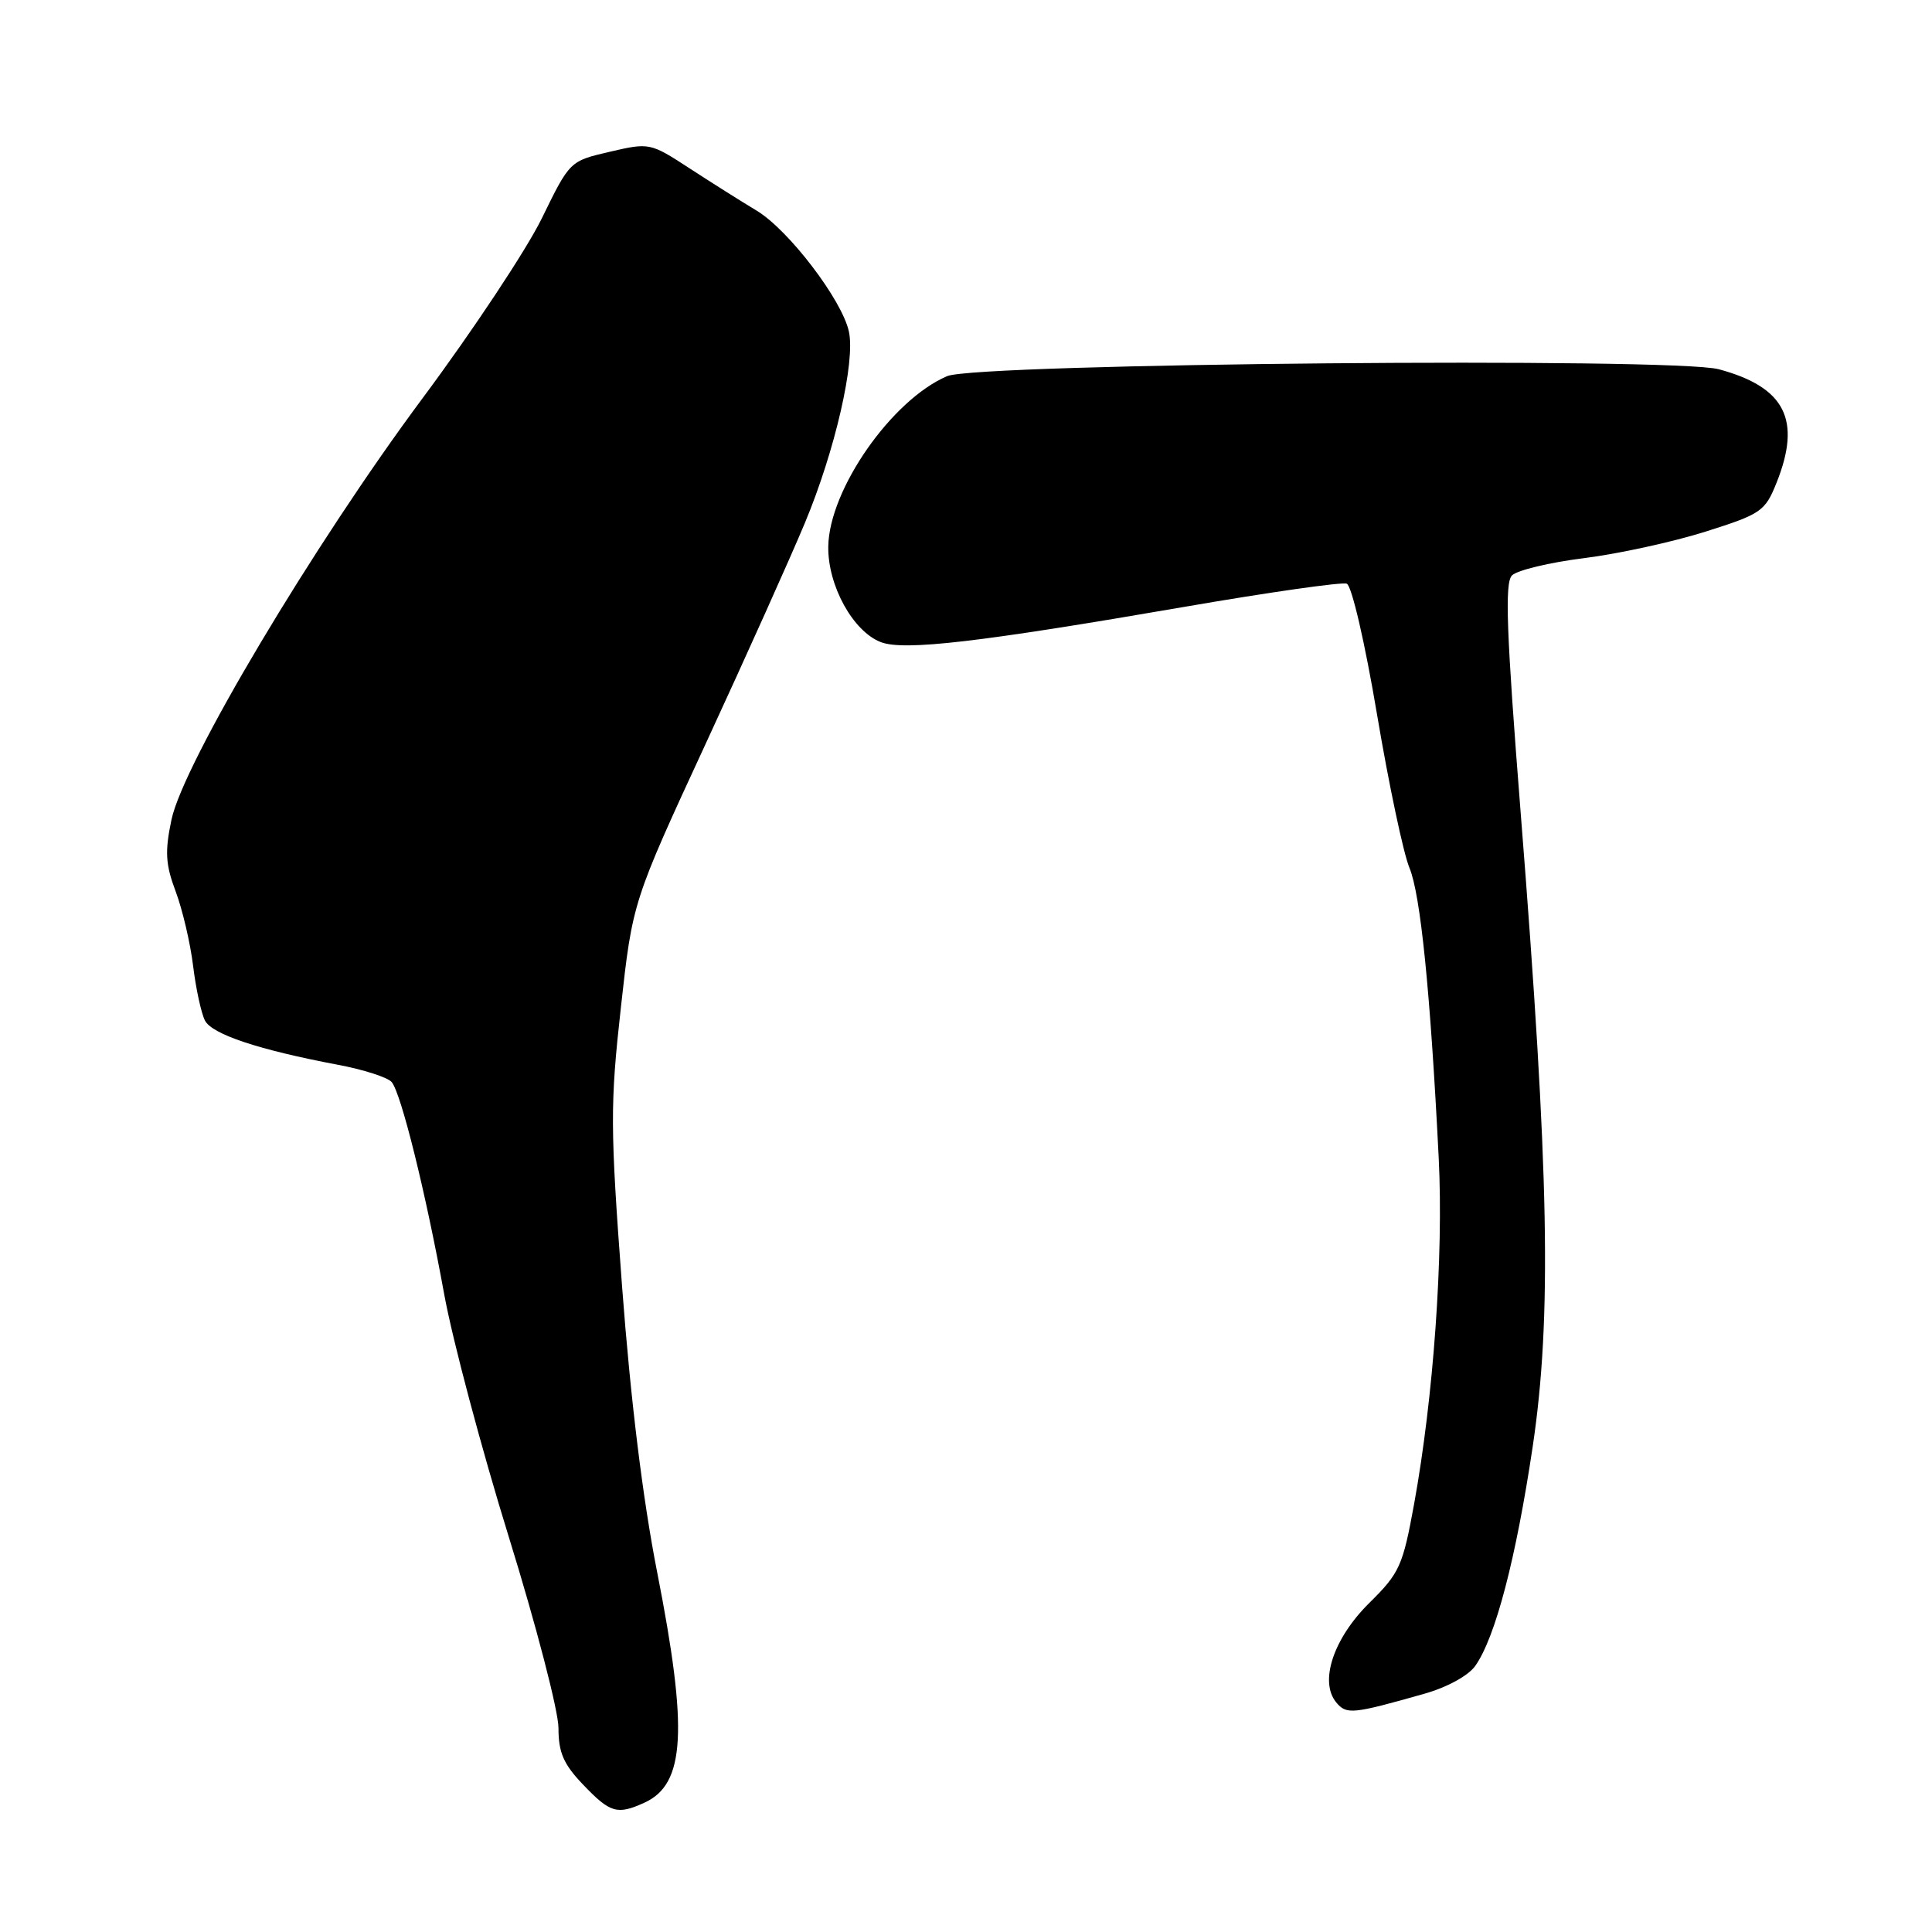 <?xml version="1.0" encoding="UTF-8" standalone="no"?>
<!DOCTYPE svg PUBLIC "-//W3C//DTD SVG 1.1//EN" "http://www.w3.org/Graphics/SVG/1.1/DTD/svg11.dtd" >
<svg xmlns="http://www.w3.org/2000/svg" xmlns:xlink="http://www.w3.org/1999/xlink" version="1.1" viewBox="0 0 256 256">
 <g >
 <path fill="currentColor"
d=" M 85.40 238.86 C 90.80 236.40 91.19 229.24 87.08 208.34 C 85.17 198.64 83.56 185.53 82.43 170.50 C 80.85 149.36 80.84 146.37 82.27 133.50 C 83.82 119.50 83.82 119.50 93.53 98.50 C 98.87 86.95 104.78 73.79 106.67 69.25 C 110.65 59.69 113.36 47.91 112.48 43.92 C 111.56 39.72 104.49 30.46 100.26 27.91 C 98.19 26.67 94.16 24.12 91.30 22.26 C 86.17 18.92 86.03 18.89 80.80 20.11 C 75.50 21.34 75.50 21.34 71.80 28.92 C 69.76 33.09 62.66 43.80 56.02 52.73 C 41.52 72.23 24.28 101.16 22.72 108.62 C 21.83 112.85 21.93 114.54 23.28 118.13 C 24.18 120.53 25.22 124.97 25.59 128.00 C 25.96 131.03 26.67 134.28 27.16 135.23 C 28.09 137.04 34.26 139.10 44.73 141.08 C 48.16 141.72 51.38 142.76 51.90 143.38 C 53.16 144.89 56.42 158.08 58.86 171.50 C 59.96 177.55 63.82 192.04 67.43 203.69 C 71.04 215.34 74.00 226.72 74.00 228.97 C 74.00 232.22 74.67 233.76 77.25 236.46 C 80.86 240.24 81.78 240.51 85.40 238.86 Z  M 188.70 224.44 C 191.73 223.59 194.56 222.04 195.48 220.74 C 198.15 216.96 200.87 206.54 203.09 191.69 C 205.64 174.55 205.28 155.50 201.50 107.73 C 199.61 83.77 199.37 77.24 200.34 76.25 C 201.02 75.56 205.31 74.53 209.87 73.96 C 214.43 73.39 221.67 71.81 225.97 70.45 C 233.37 68.11 233.88 67.76 235.40 63.97 C 238.74 55.62 236.54 51.30 227.76 48.93 C 221.76 47.32 129.49 48.14 125.50 49.84 C 118.16 52.98 109.87 64.86 109.75 72.41 C 109.67 77.58 113.03 83.68 116.73 85.09 C 119.81 86.26 129.72 85.11 156.89 80.42 C 168.11 78.48 177.81 77.10 178.45 77.34 C 179.11 77.59 180.87 85.19 182.46 94.65 C 184.02 103.92 185.96 113.08 186.76 115.00 C 188.23 118.53 189.53 131.41 190.64 153.50 C 191.28 166.42 189.95 185.15 187.37 199.32 C 185.88 207.50 185.45 208.44 181.46 212.38 C 176.69 217.08 174.78 222.82 177.06 225.58 C 178.42 227.21 179.18 227.14 188.70 224.44 Z "/>
</g>
</svg>